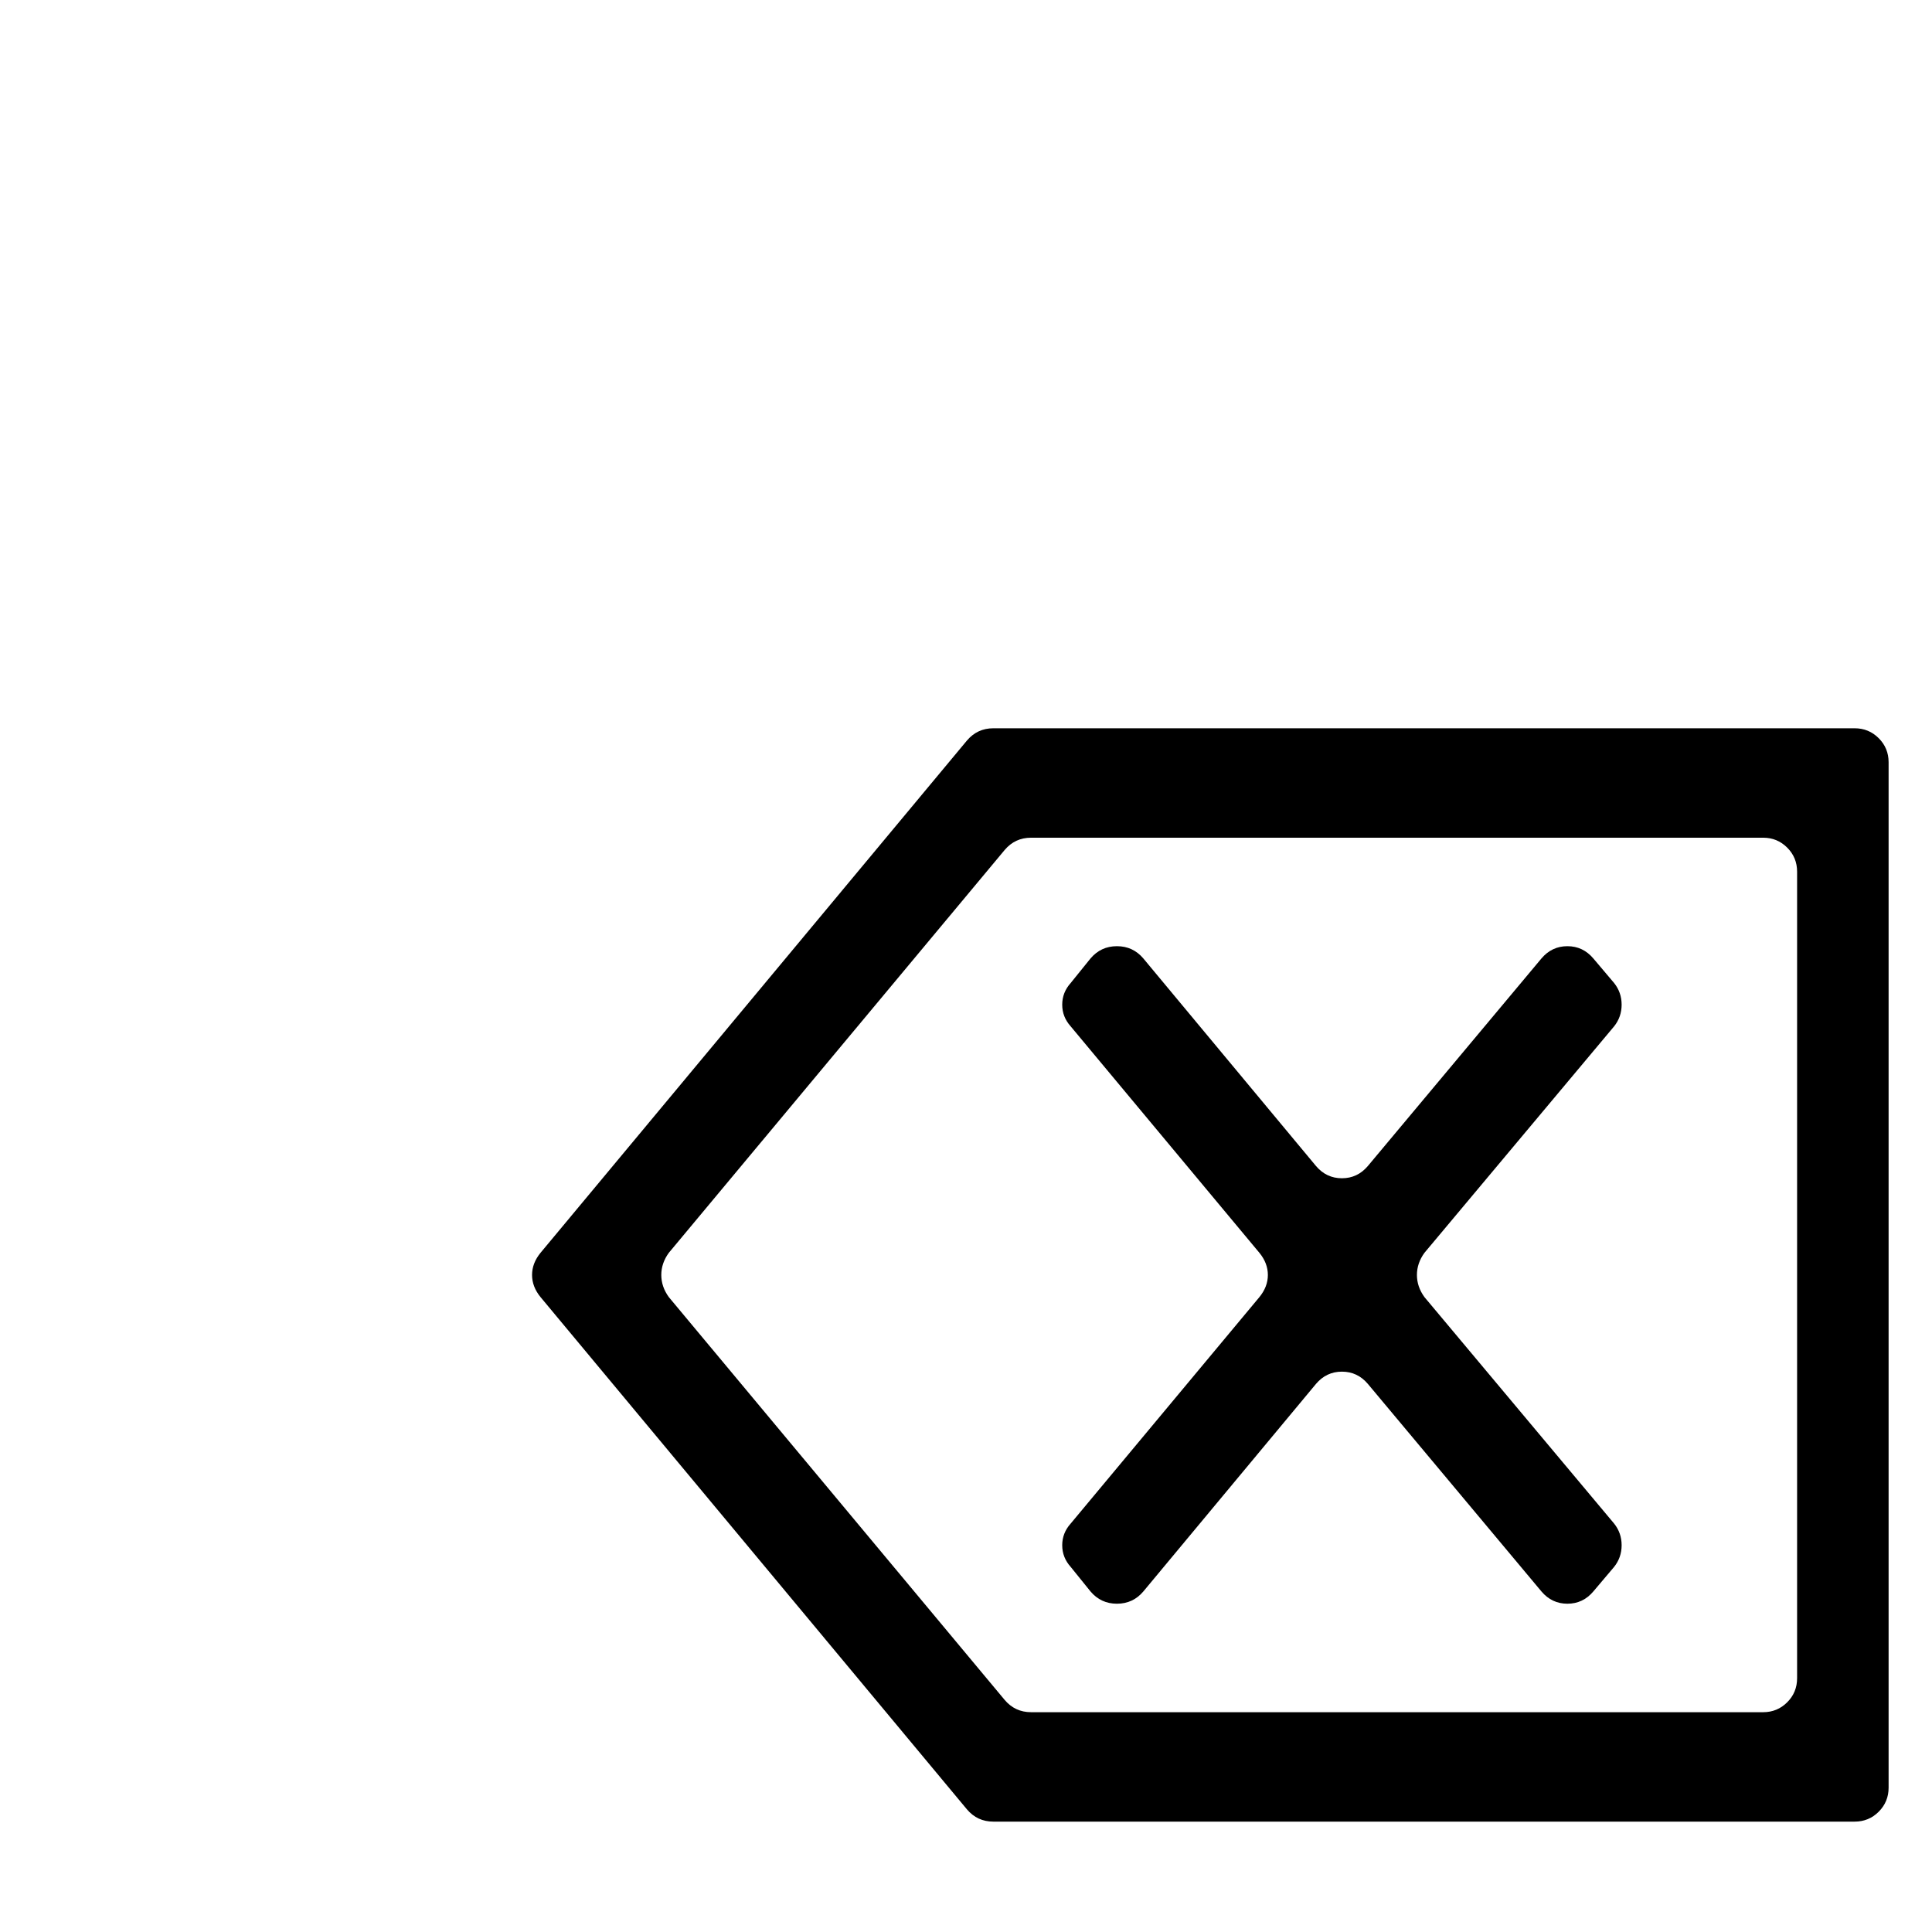 <?xml version="1.0" standalone="no"?>
<!DOCTYPE svg PUBLIC "-//W3C//DTD SVG 1.1//EN" "http://www.w3.org/Graphics/SVG/1.1/DTD/svg11.dtd" >
<svg xmlns="http://www.w3.org/2000/svg" xmlns:xlink="http://www.w3.org/1999/xlink" version="1.1" viewBox="0 -410 2048 2048">
  <g transform="matrix(1 0 0 -1 0 1638)">
   <path fill="currentColor"
d="M1966 117h-913q-17 0 -28 13l-452 543q-9 11 -9 23.5t9 23.5l452 543q11 13 28 13h913q15 0 25.5 -10.5t10.5 -25.5v-1087q0 -15 -10.5 -25.5t-25.5 -10.5zM1905 269v855q0 15 -10.5 25.5t-25.5 10.5h-776q-17 0 -28 -13l-356 -427q-8 -11 -8 -23.5t8 -23.5l356 -427
q11 -13 28 -13h776q15 0 25.5 10.5t10.5 25.5zM1689 1032l22 -26q8 -10 8 -23t-8 -23l-201 -240q-8 -11 -8 -23.5t8 -23.5l201 -240q8 -10 8 -23t-8 -23l-22 -26q-11 -13 -27.5 -13t-27.5 13l-184 220q-11 13 -27.5 13t-27.5 -13l-183 -220q-11 -13 -28 -13t-28 13l-21 26
q-9 10 -9 23t9 23l200 240q9 11 9 23.5t-9 23.5l-200 240q-9 10 -9 23t9 23l21 26q11 13 28 13t28 -13l183 -220q11 -13 27.5 -13t27.5 13l184 220q11 13 27.5 13t27.5 -13z" />
  </g>

</svg>
